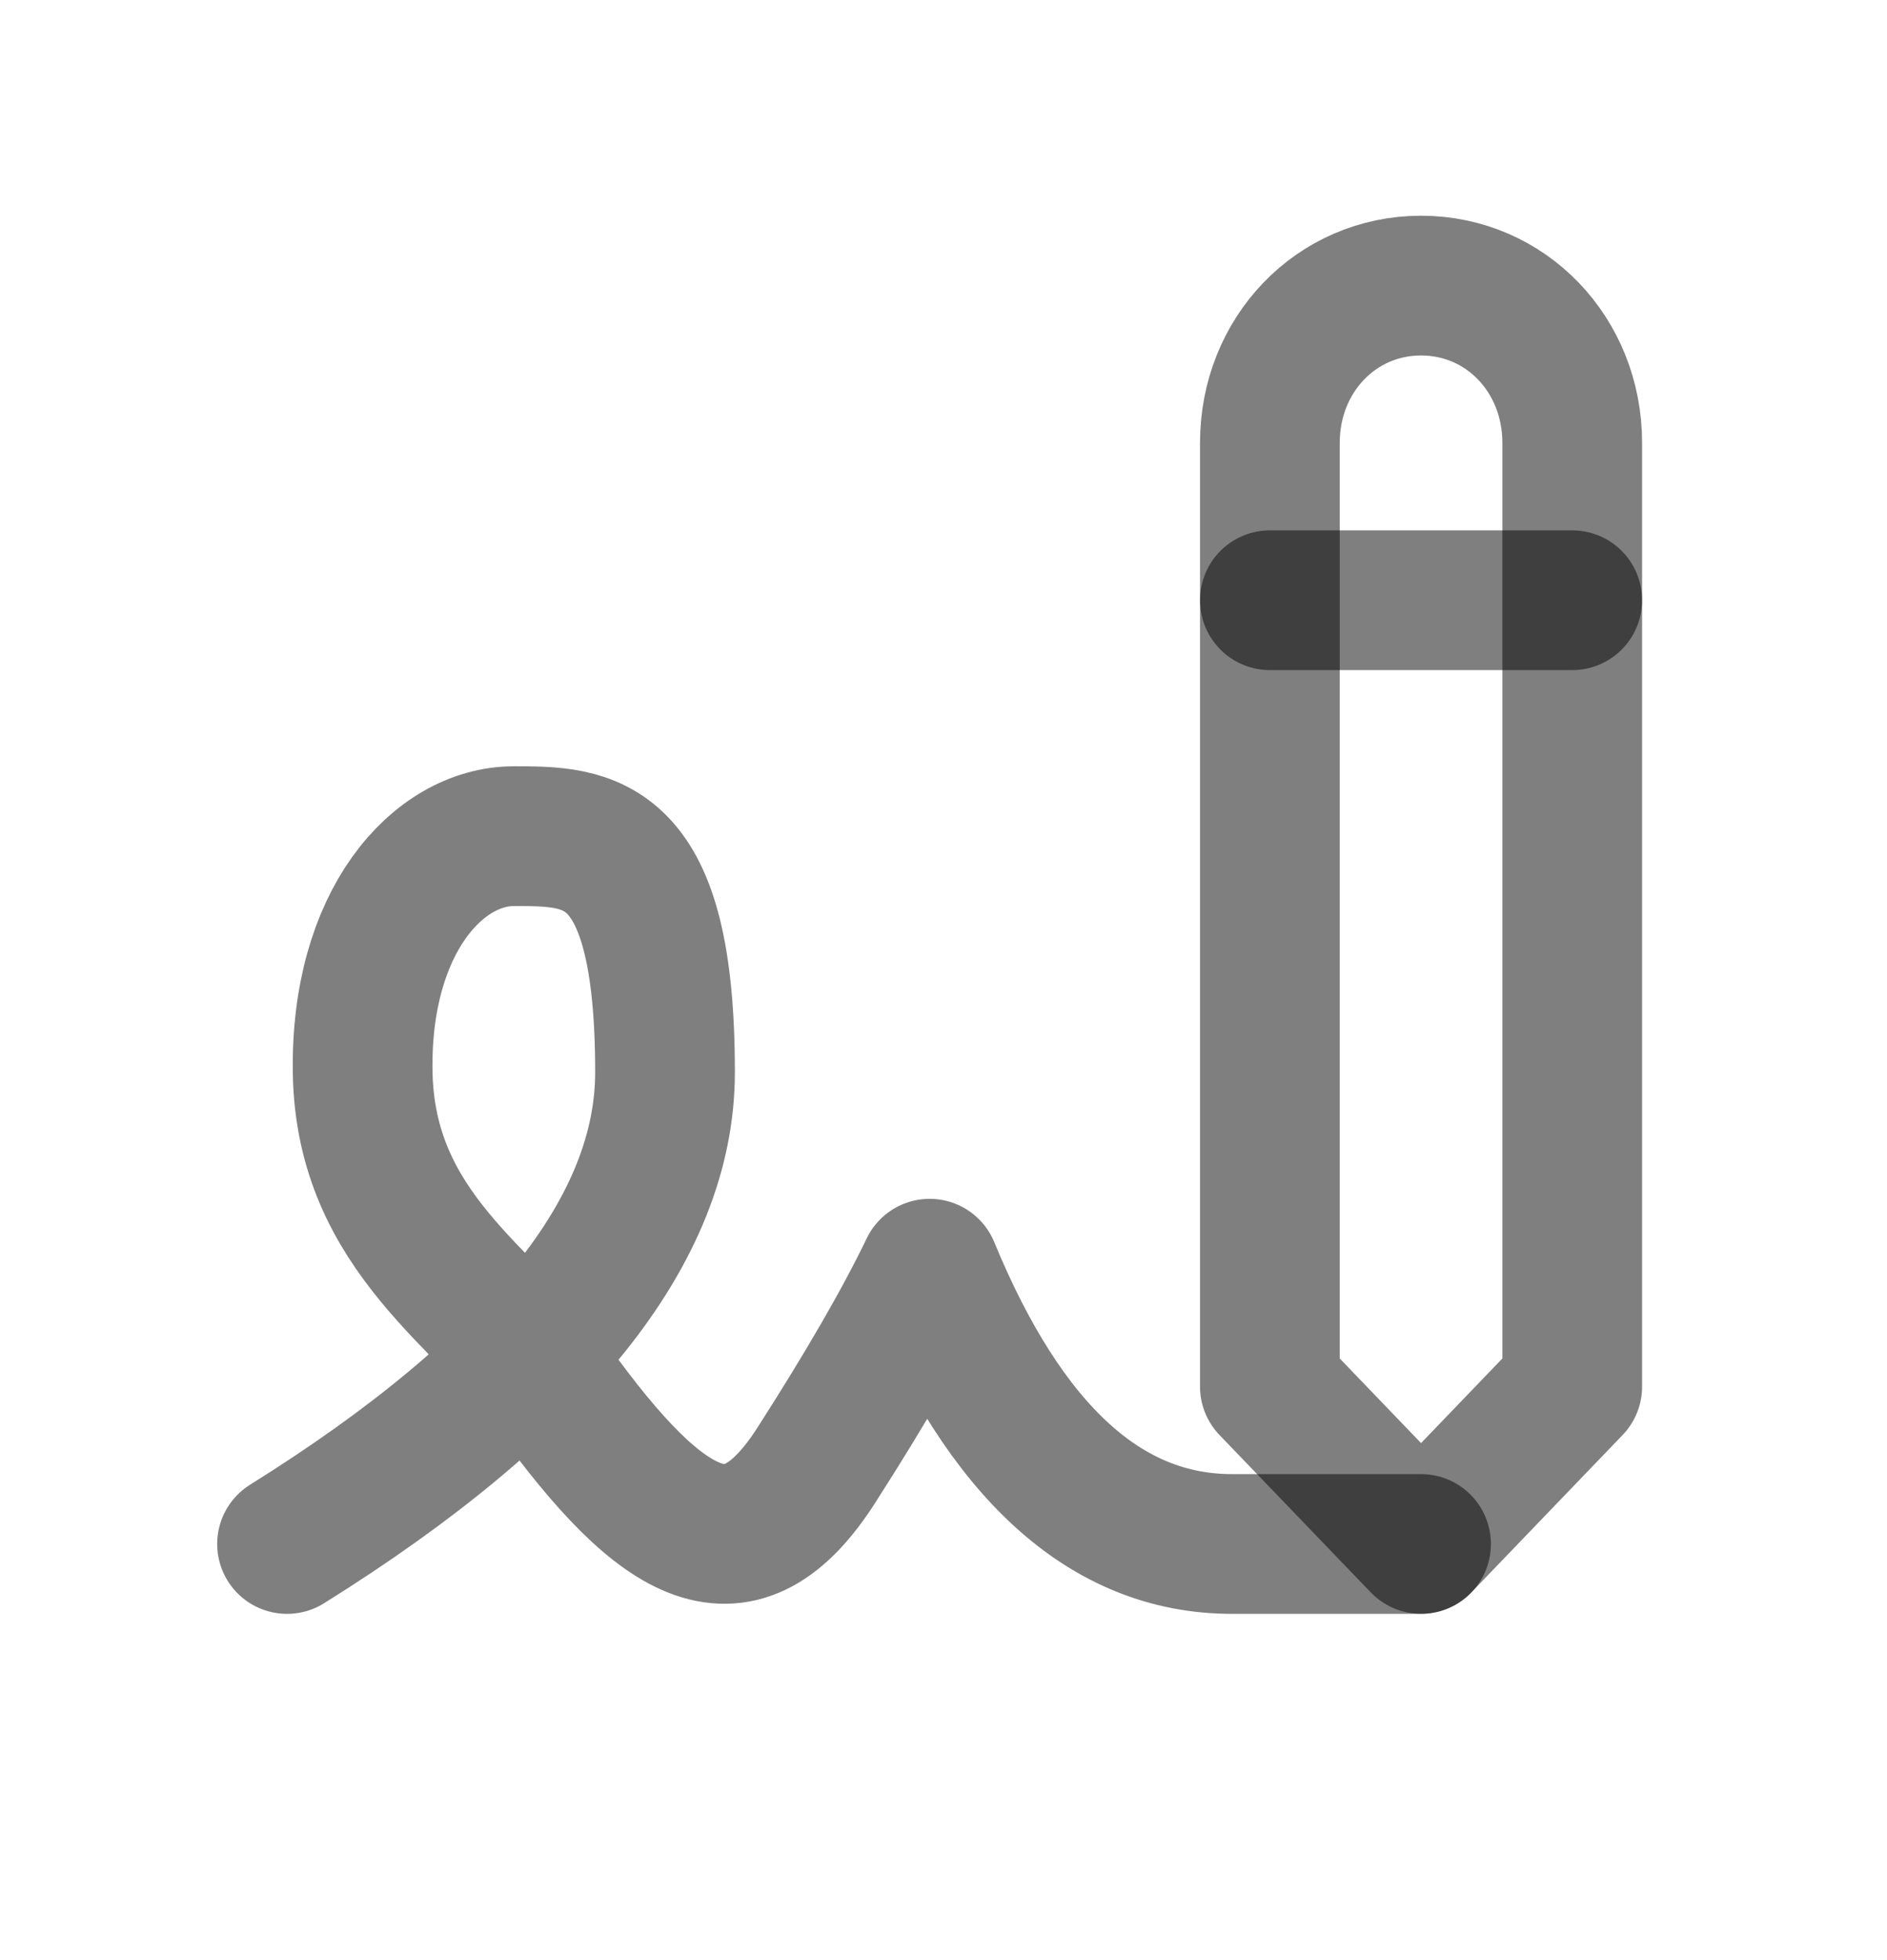 <svg width="26" height="27" viewBox="0 0 26 27" fill="none" xmlns="http://www.w3.org/2000/svg">
<g clip-path="url(#clip0_360_2391)">
<path opacity="0.5" d="M3.955 21.268C7.427 19.101 9.163 16.934 9.163 14.768C9.163 11.518 8.122 11.518 7.08 11.518C6.038 11.518 4.963 12.693 4.997 14.768C5.032 16.986 6.724 17.884 7.601 19.101C9.163 21.268 10.205 21.809 11.247 20.184C11.941 19.101 12.462 18.198 12.809 17.476C13.851 20.003 15.239 21.268 16.976 21.268H19.58" stroke="black" stroke-width="1.925" stroke-linecap="round" stroke-linejoin="round"/>
<path opacity="0.5" d="M21.663 19.1V6.1C21.663 4.886 20.748 3.934 19.58 3.934C18.413 3.934 17.497 4.886 17.497 6.1V19.1L19.58 21.267L21.663 19.1Z" stroke="black" stroke-width="1.925" stroke-linecap="round" stroke-linejoin="round"/>
<path opacity="0.5" d="M17.497 8.268H21.663" stroke="black" stroke-width="1.925" stroke-linecap="round" stroke-linejoin="round"/>
</g>
<defs>
<clipPath id="clip0_360_2391">
<rect width="25" height="26" fill="white" transform="translate(0.83 0.684)"/>
</clipPath>
</defs>
</svg>
